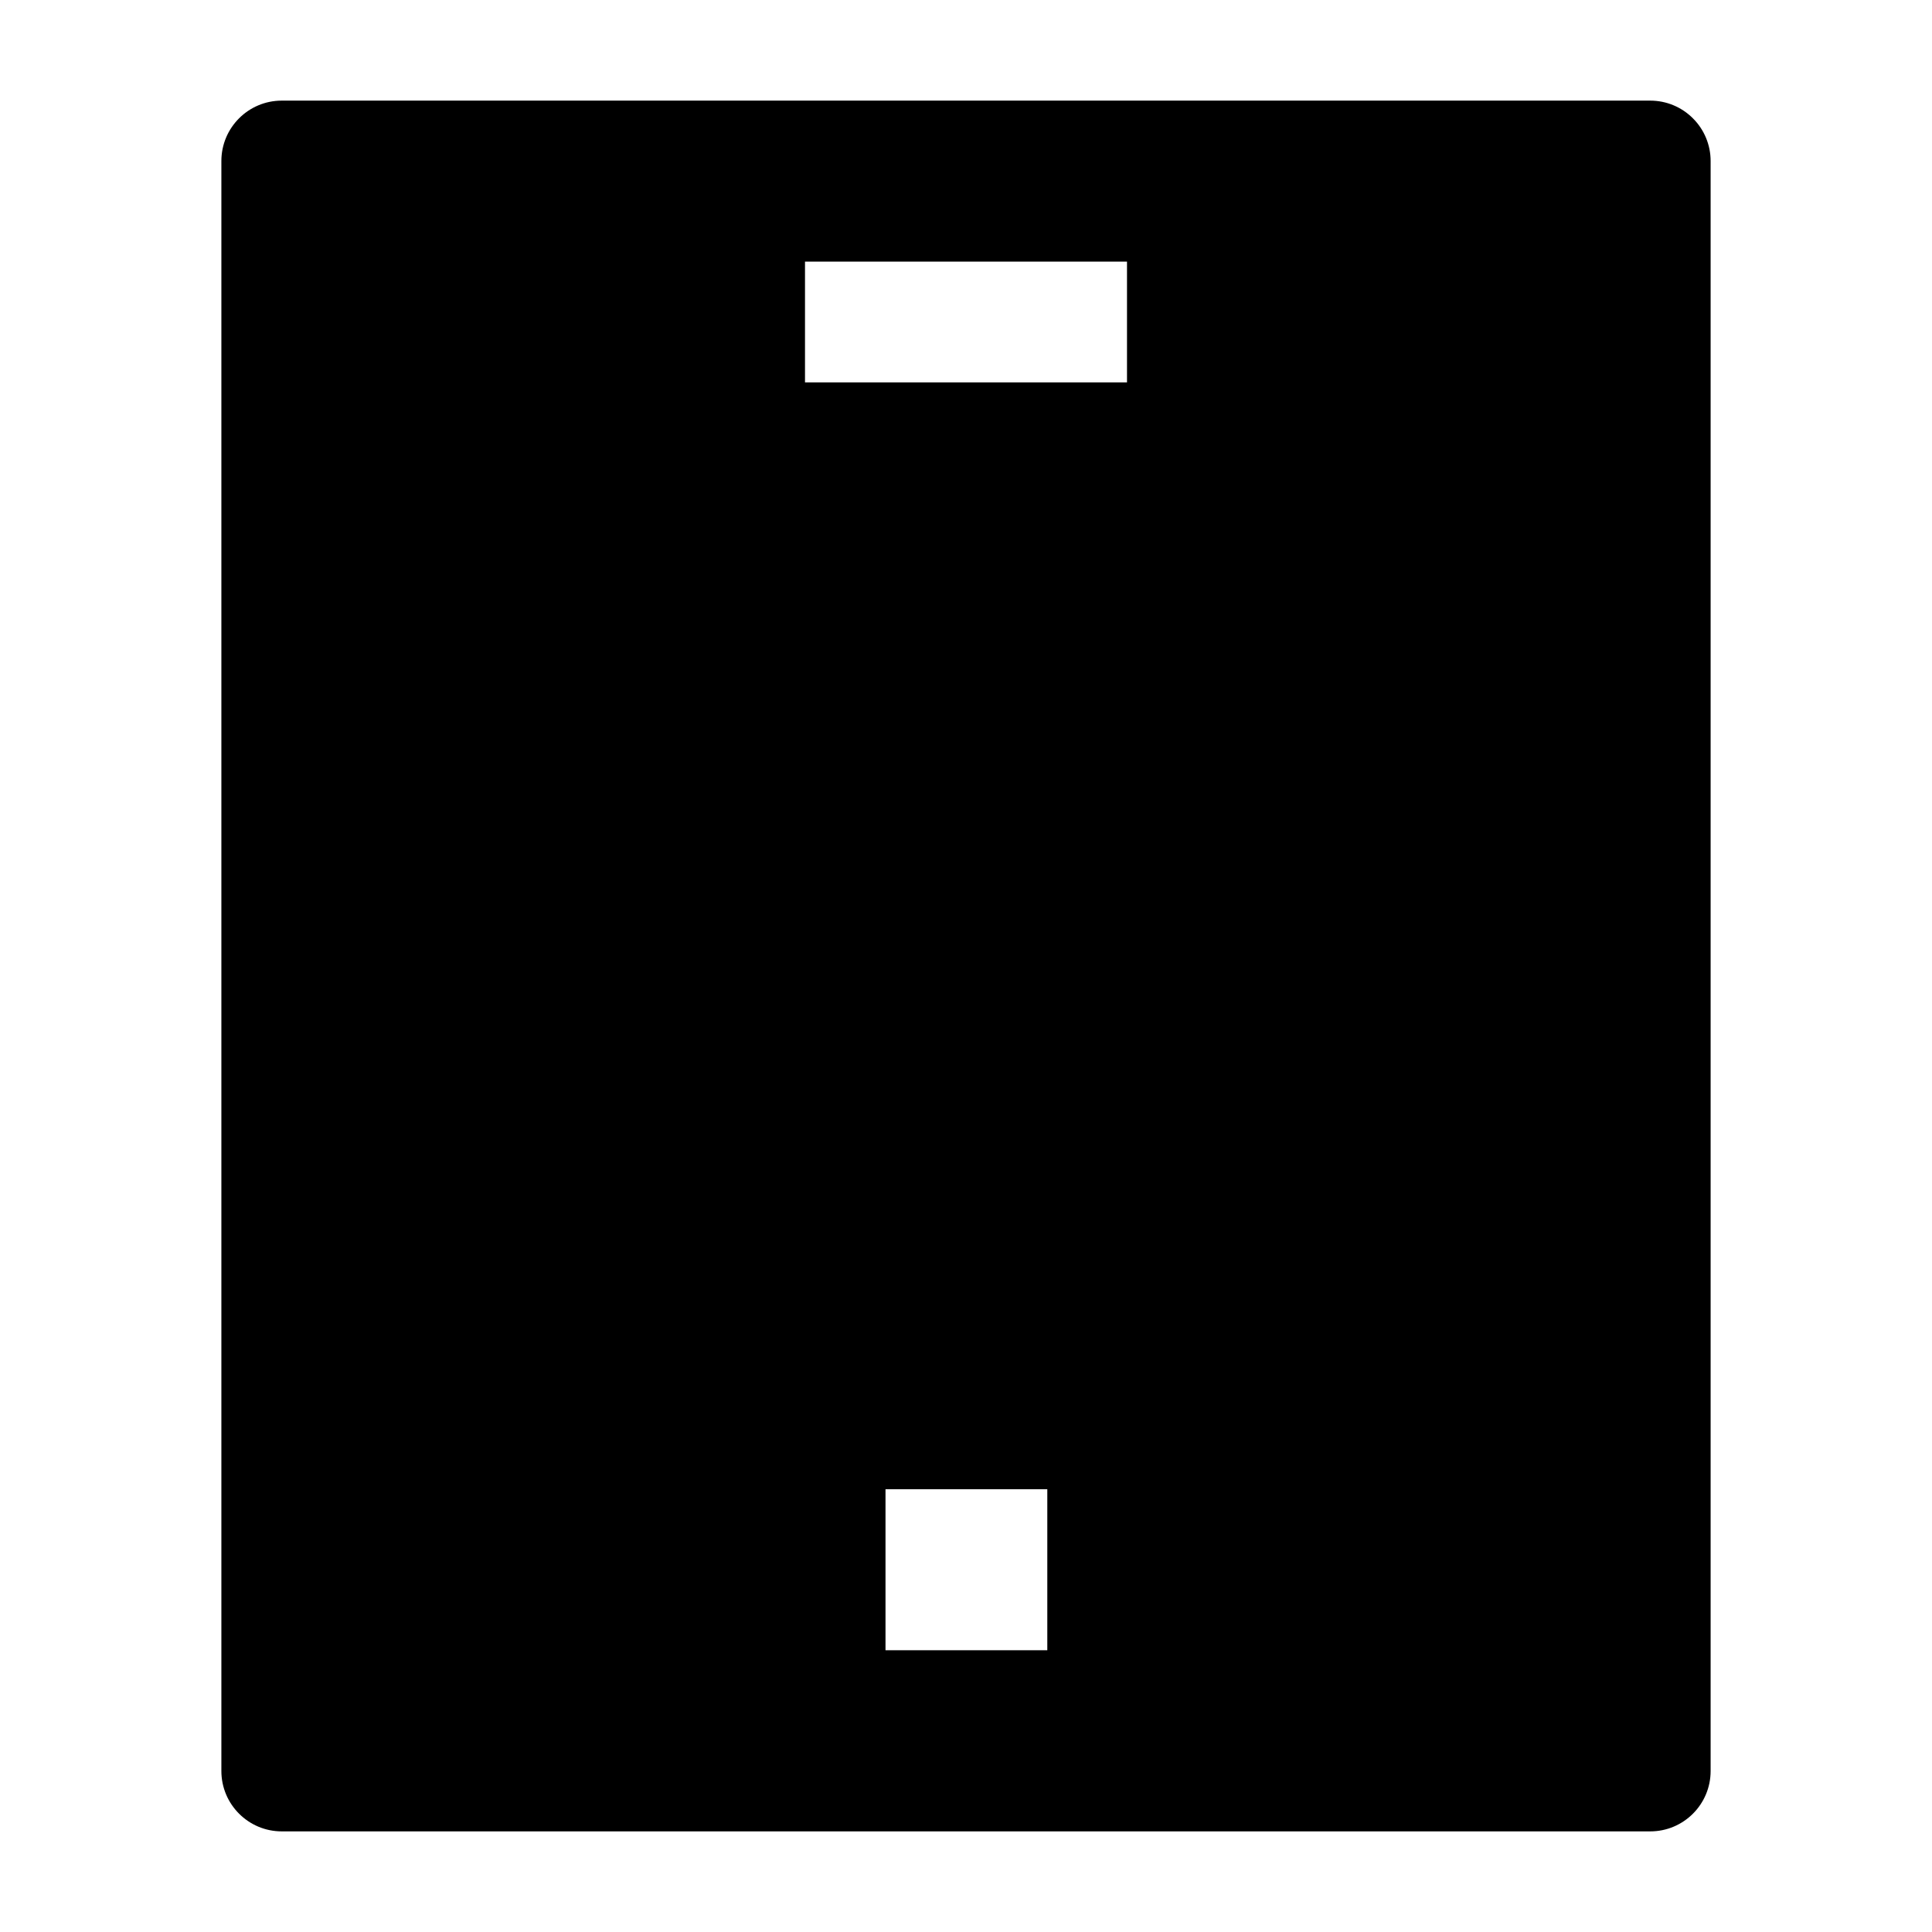 <svg width="24" height="24" viewBox="0 0 24 24" xmlns="http://www.w3.org/2000/svg">
    <path fill-rule="evenodd" clip-rule="evenodd" d="M2.75 2C2.75 1.586 3.086 1.25 3.5 1.25L20.5 1.25C20.699 1.25 20.89 1.329 21.03 1.47C21.171 1.61 21.25 1.801 21.25 2L21.25 22C21.25 22.414 20.914 22.75 20.5 22.75L3.5 22.75C3.086 22.75 2.75 22.414 2.75 22L2.75 2ZM14 4.75H10L10 3.25H14V4.75ZM13.01 18.5H11V20.5H13.01V18.5Z"/>
</svg>
